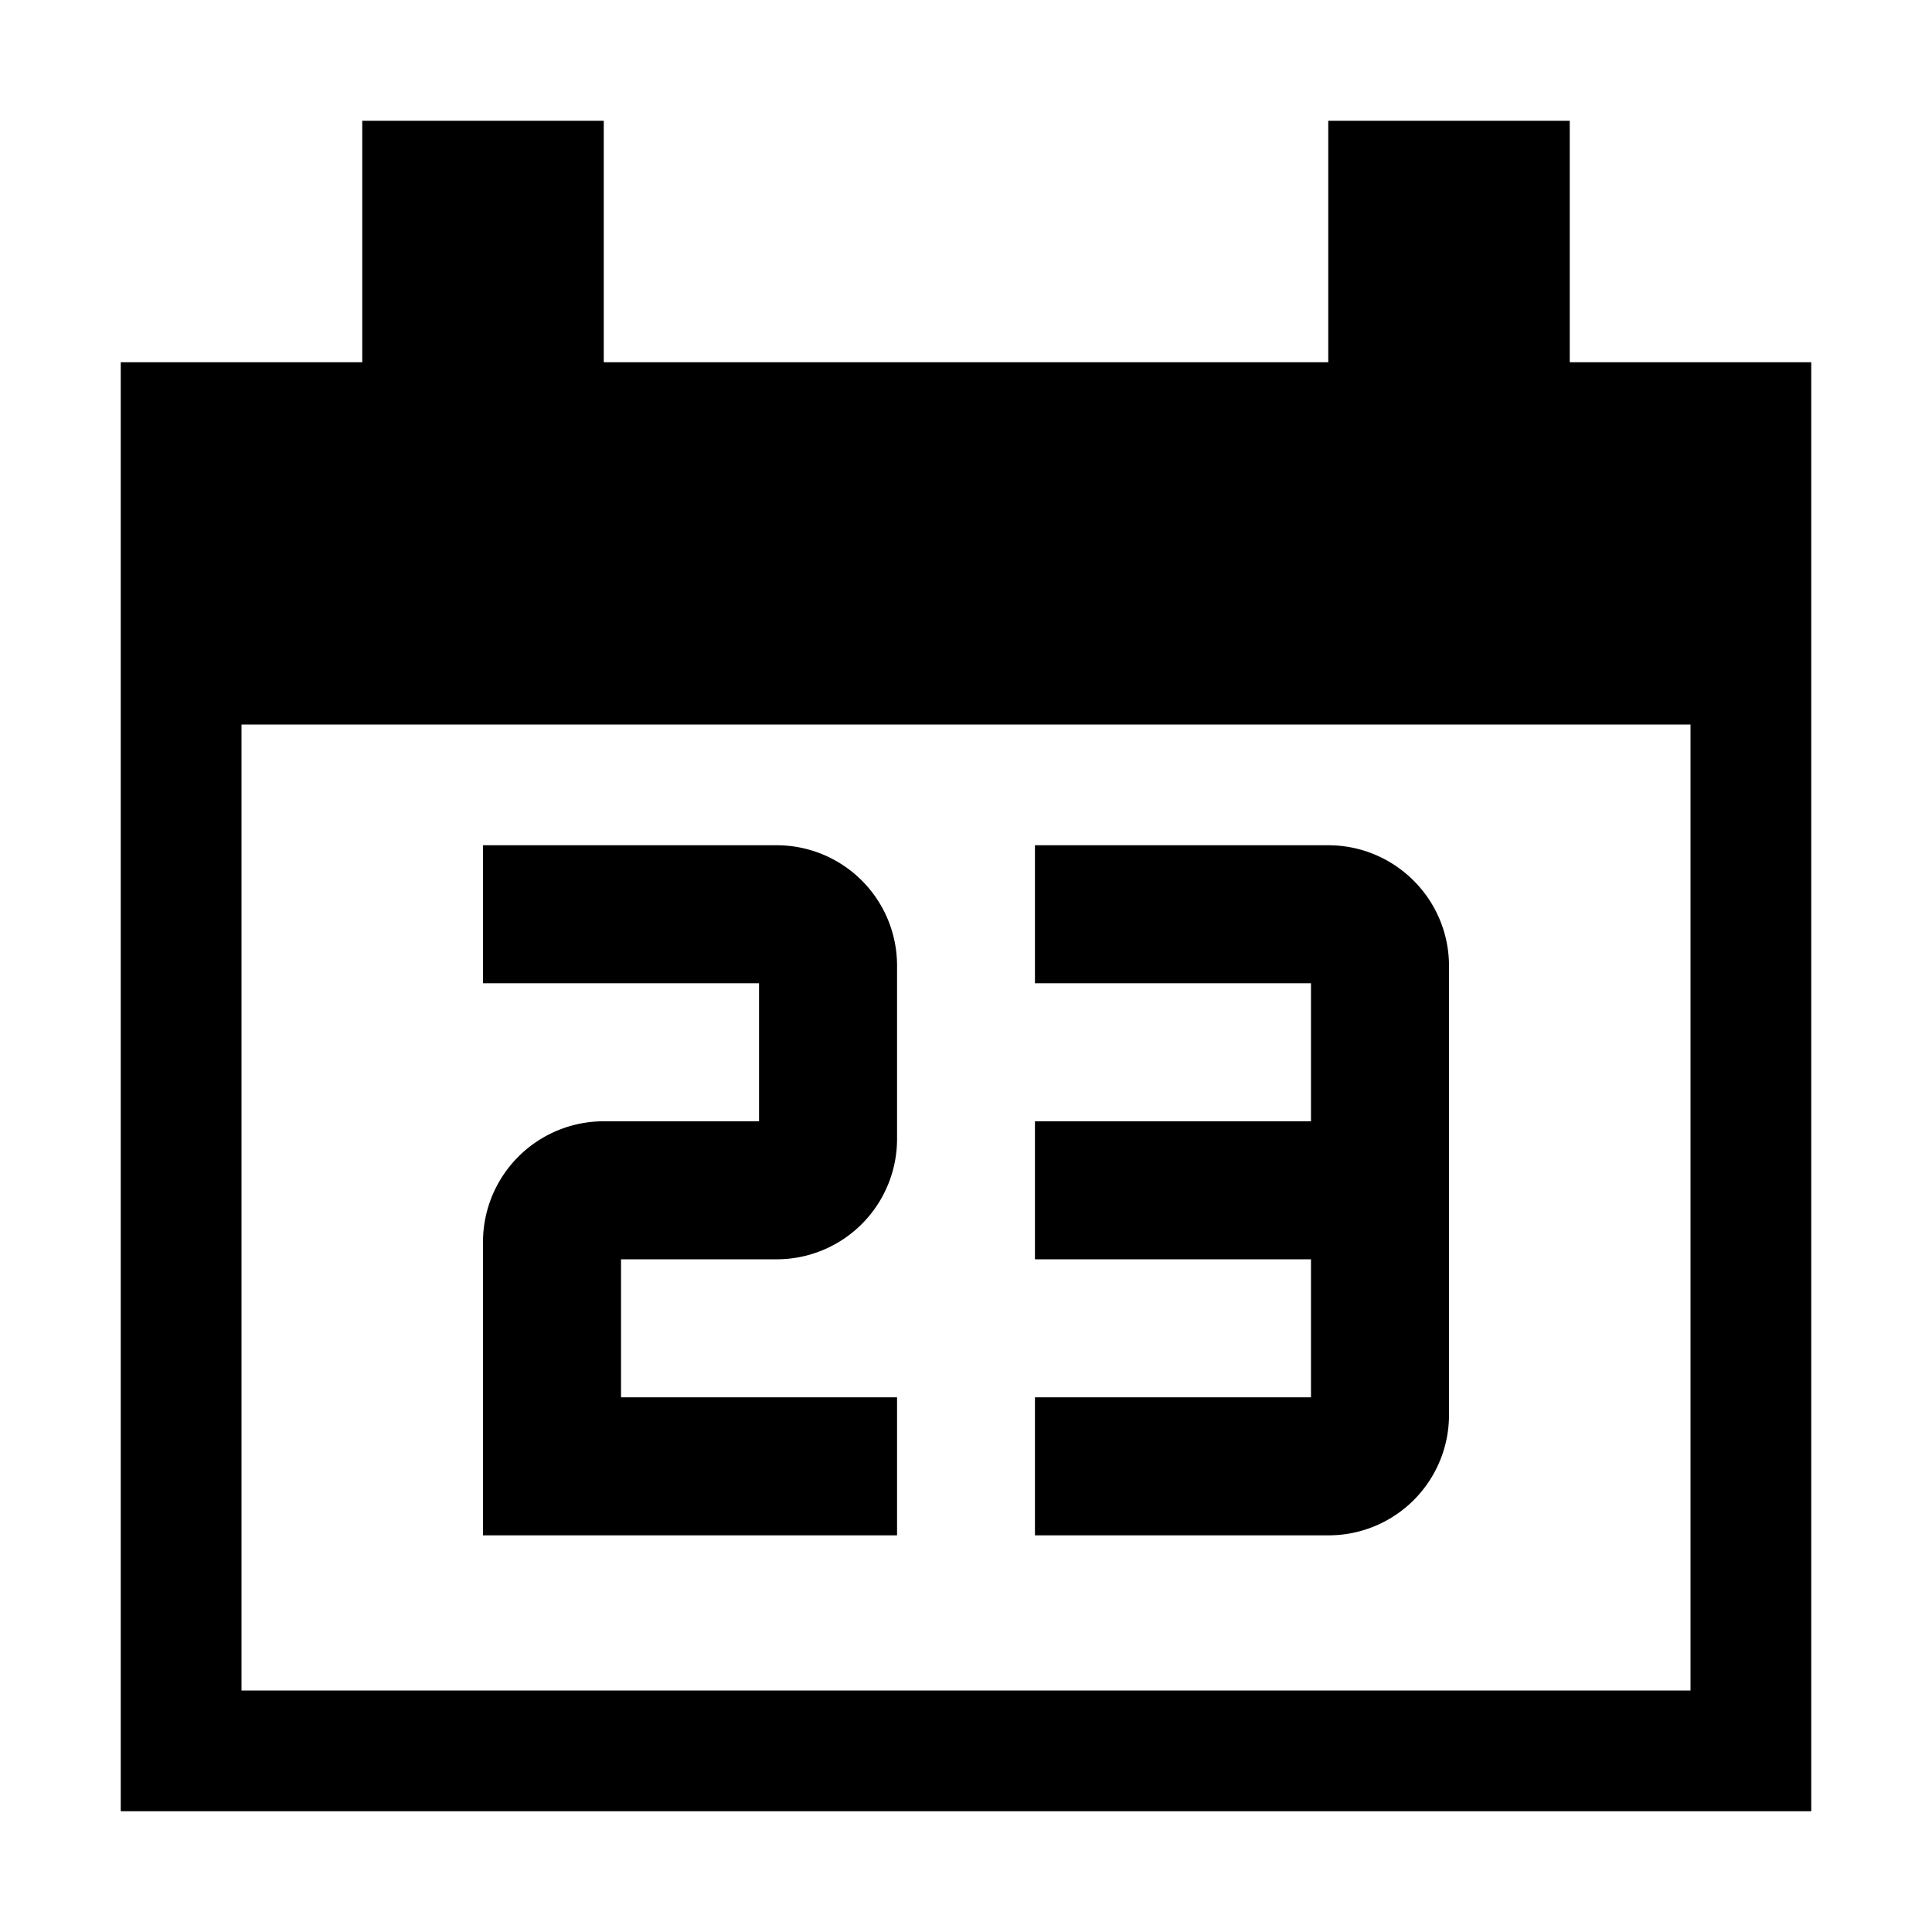 <svg xmlns="http://www.w3.org/2000/svg" viewBox="0 0 16 16">
  <path d="M11.707 7.293A.997.997 0 0 1 12 8v3.715a.997.997 0 0 1-1 1H8.571v-1.143h2.286v-1.143H8.571V9.286h2.286V8.143H8.571V7H11c.276 0 .526.112.707.293zM4 10.358v-.072a1 1 0 0 1 1-1h1.286V8.143H4V7h2.429a.997.997 0 0 1 1 1v1.429a.997.997 0 0 1-1 1H5.143v1.143h2.286v1.143H4v-2.357zM13 3h2v12H1V3h2V1h2v2h6V1h2v2zM2 6v8h12V6H2z"/>
</svg>
